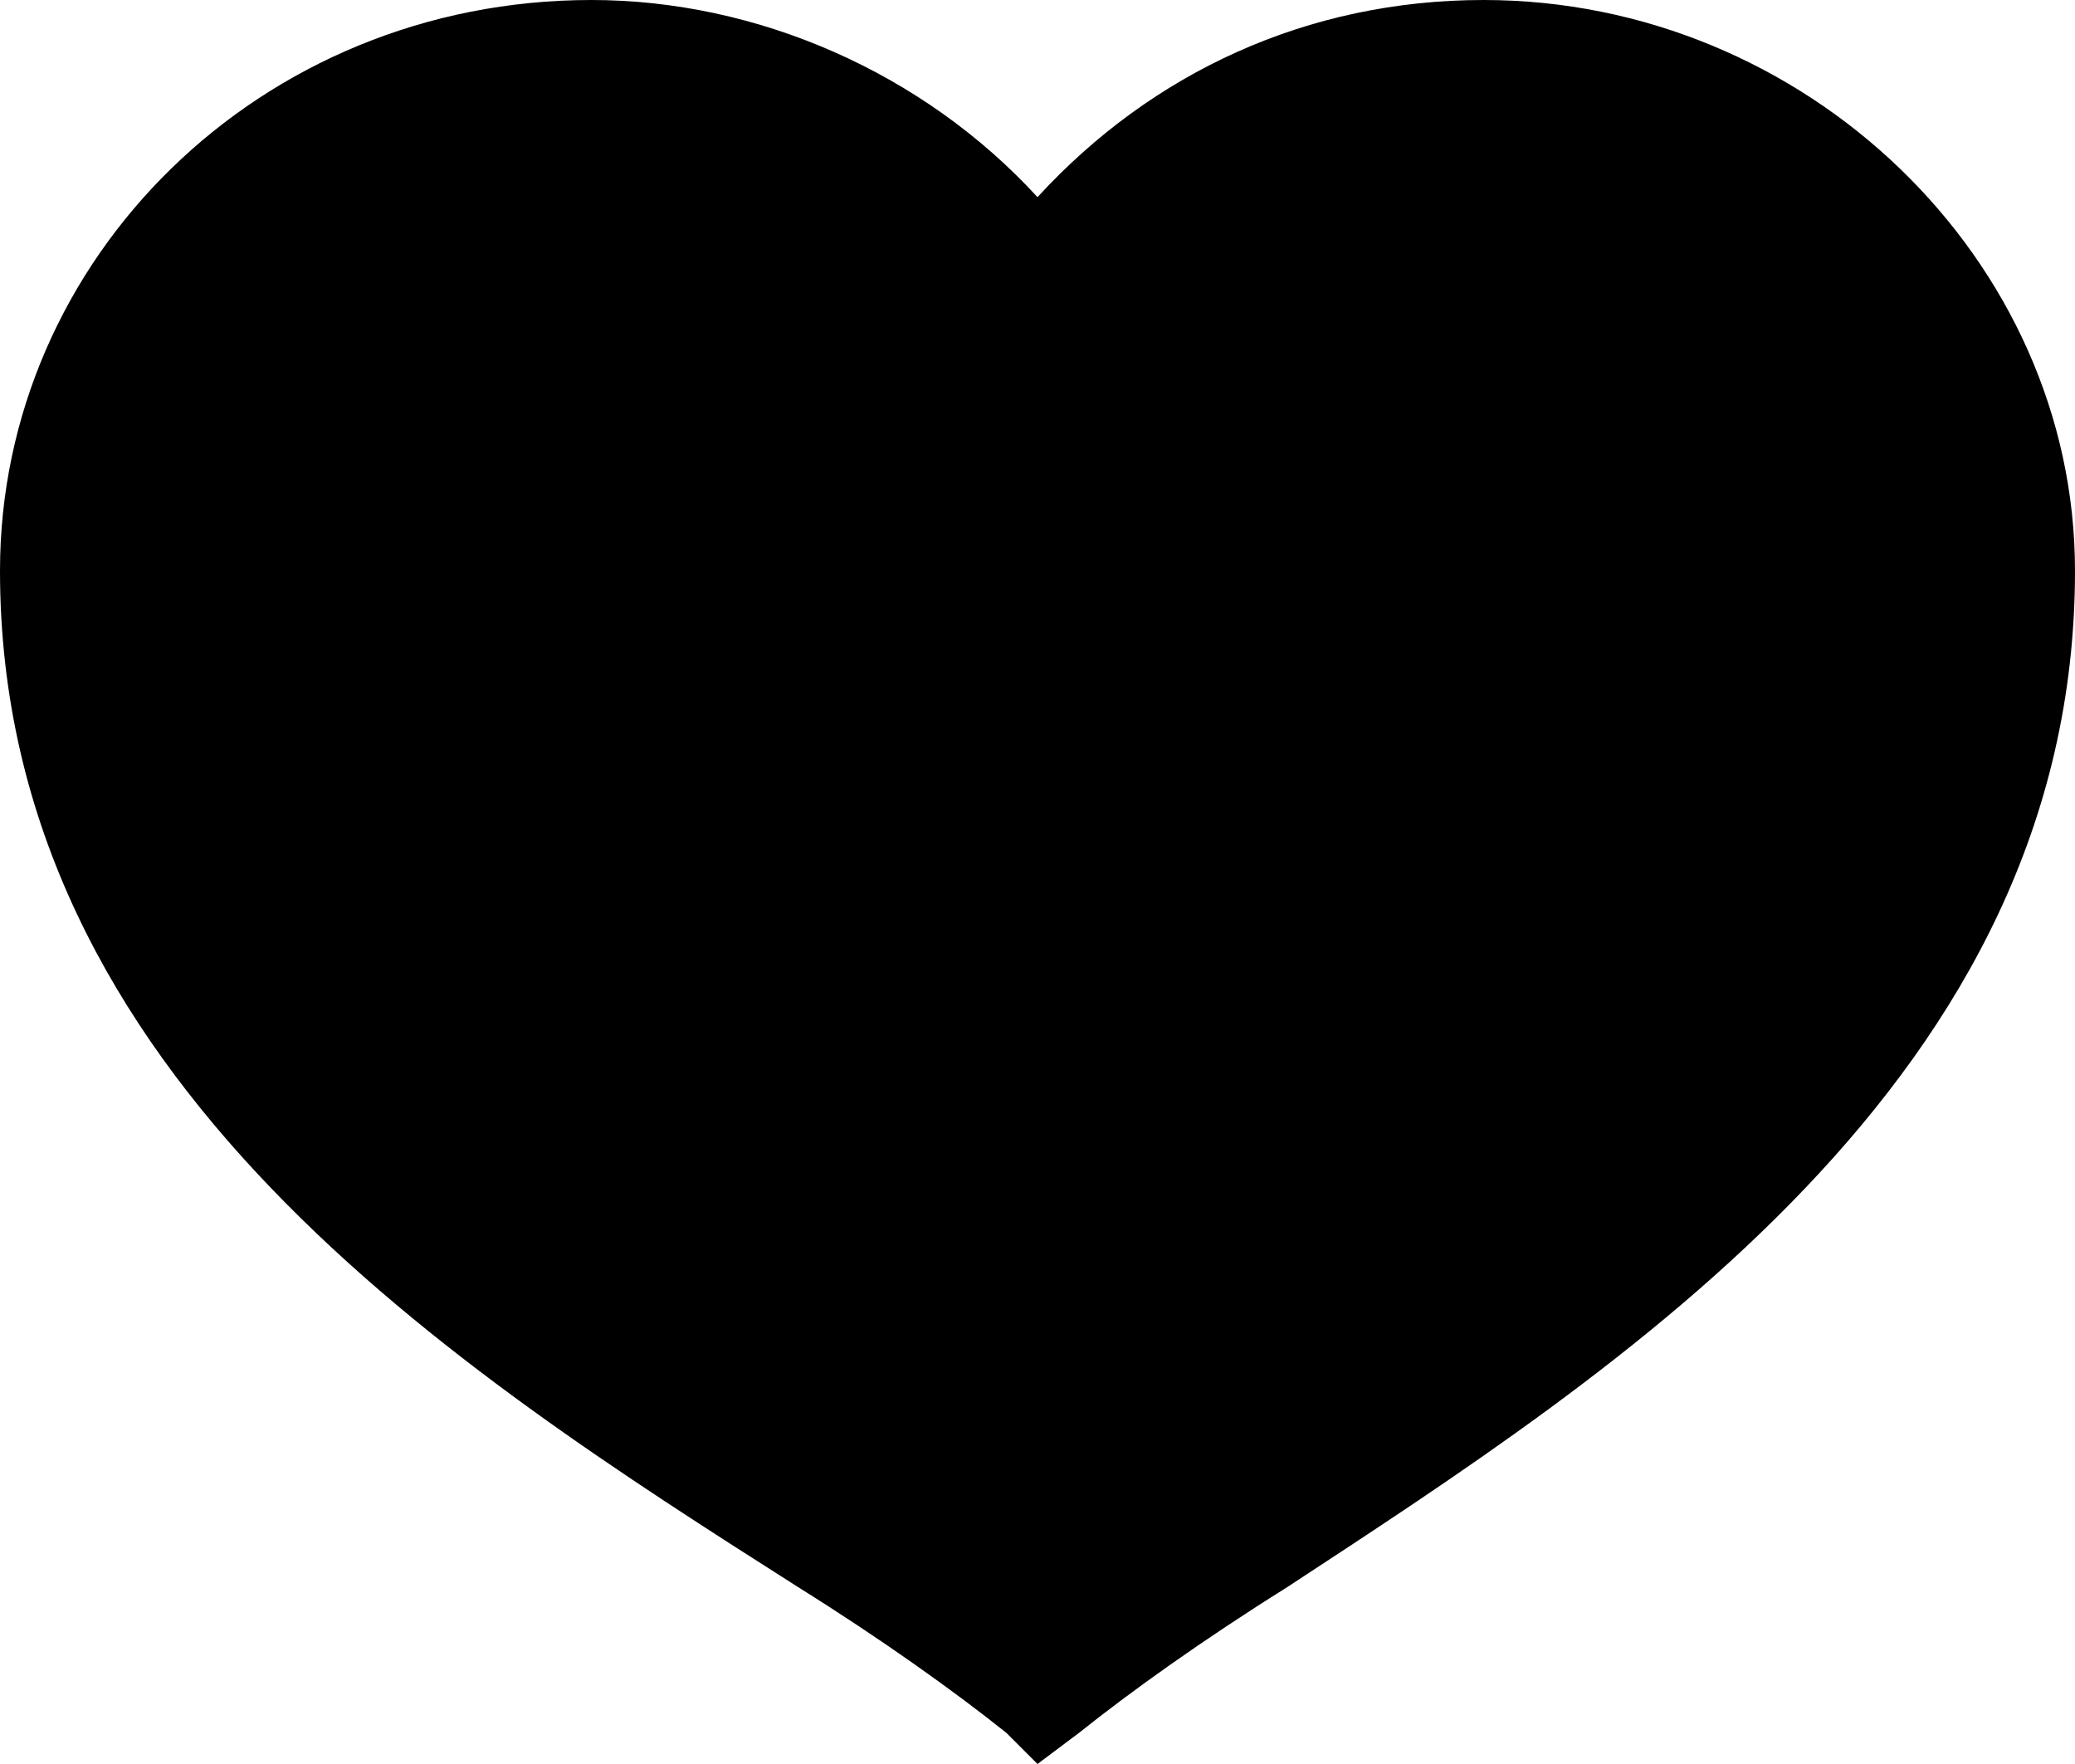 <?xml version="1.0" encoding="utf-8"?>
<!-- Generator: Adobe Illustrator 18.0.0, SVG Export Plug-In . SVG Version: 6.00 Build 0)  -->
<!DOCTYPE svg PUBLIC "-//W3C//DTD SVG 1.1//EN" "http://www.w3.org/Graphics/SVG/1.1/DTD/svg11.dtd">
<svg version="1.1" id="Layer_1" xmlns="http://www.w3.org/2000/svg" xmlns:xlink="http://www.w3.org/1999/xlink" x="0px" y="0px"
	 width="20px" height="17px" viewBox="0 0 20 17" enable-background="new 0 0 20 17" xml:space="preserve">
<path d="M10,17l-0.3-0.3c-0.5-0.4-1.2-0.9-2-1.4C4.4,13.2,0,10.4,0,5.5C0,2.5,2.5,0,5.7,0C7.3,0,8.9,0.7,10,1.9
	C11.1,0.7,12.6,0,14.3,0C17.4,0,20,2.5,20,5.5c0,4.9-4.4,7.7-7.6,9.8c-0.8,0.5-1.5,1-2,1.4L10,17z"/>
</svg>
